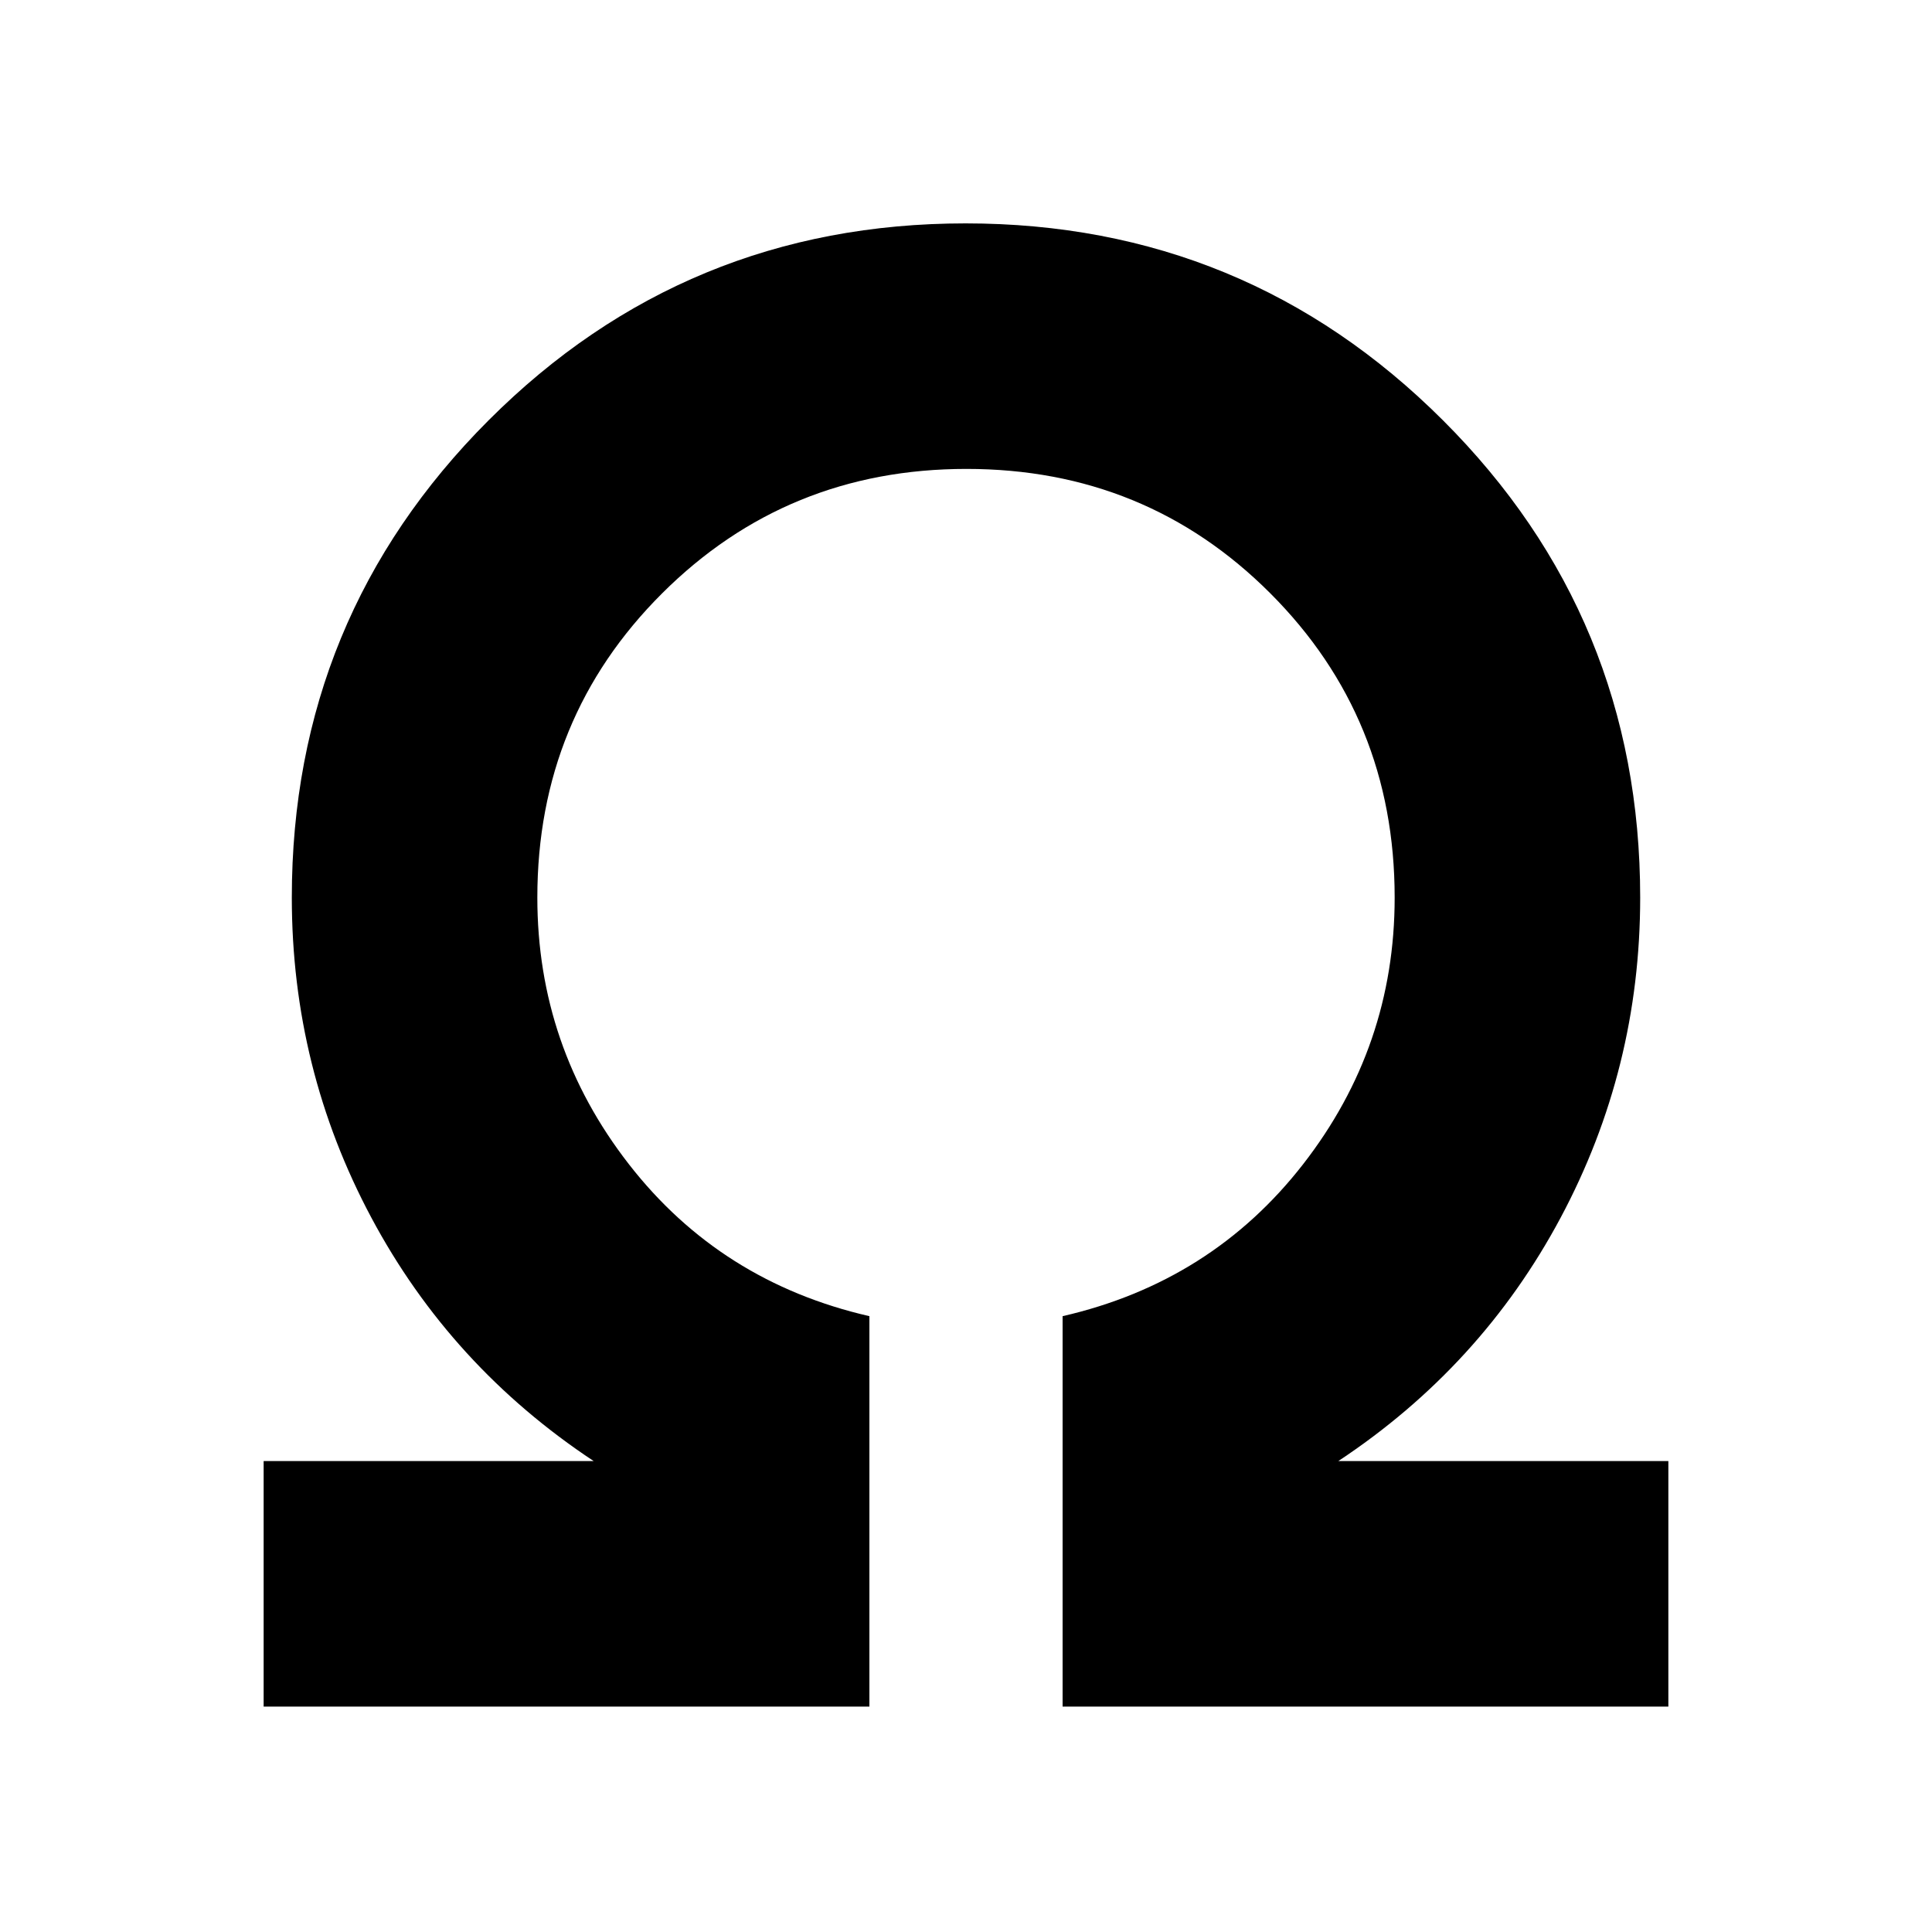 <svg xmlns="http://www.w3.org/2000/svg" height="20" viewBox="0 -960 960 960" width="20"><path d="M131-112v-122h164q-71-47-110.5-121T145-514q0-139.31 97.78-237.15 97.79-97.85 237-97.85Q619-849 717-751.15q98 97.84 98 237.15 0 85-39.5 159T665-234h164v122H528v-194q74-17 119.5-75.5T693-514q0-89.33-61.77-151.16-61.77-61.84-151-61.84Q391-727 329-665.16 267-603.33 267-514q0 74 45.5 132.5T432-306v194H131Z"/></svg>